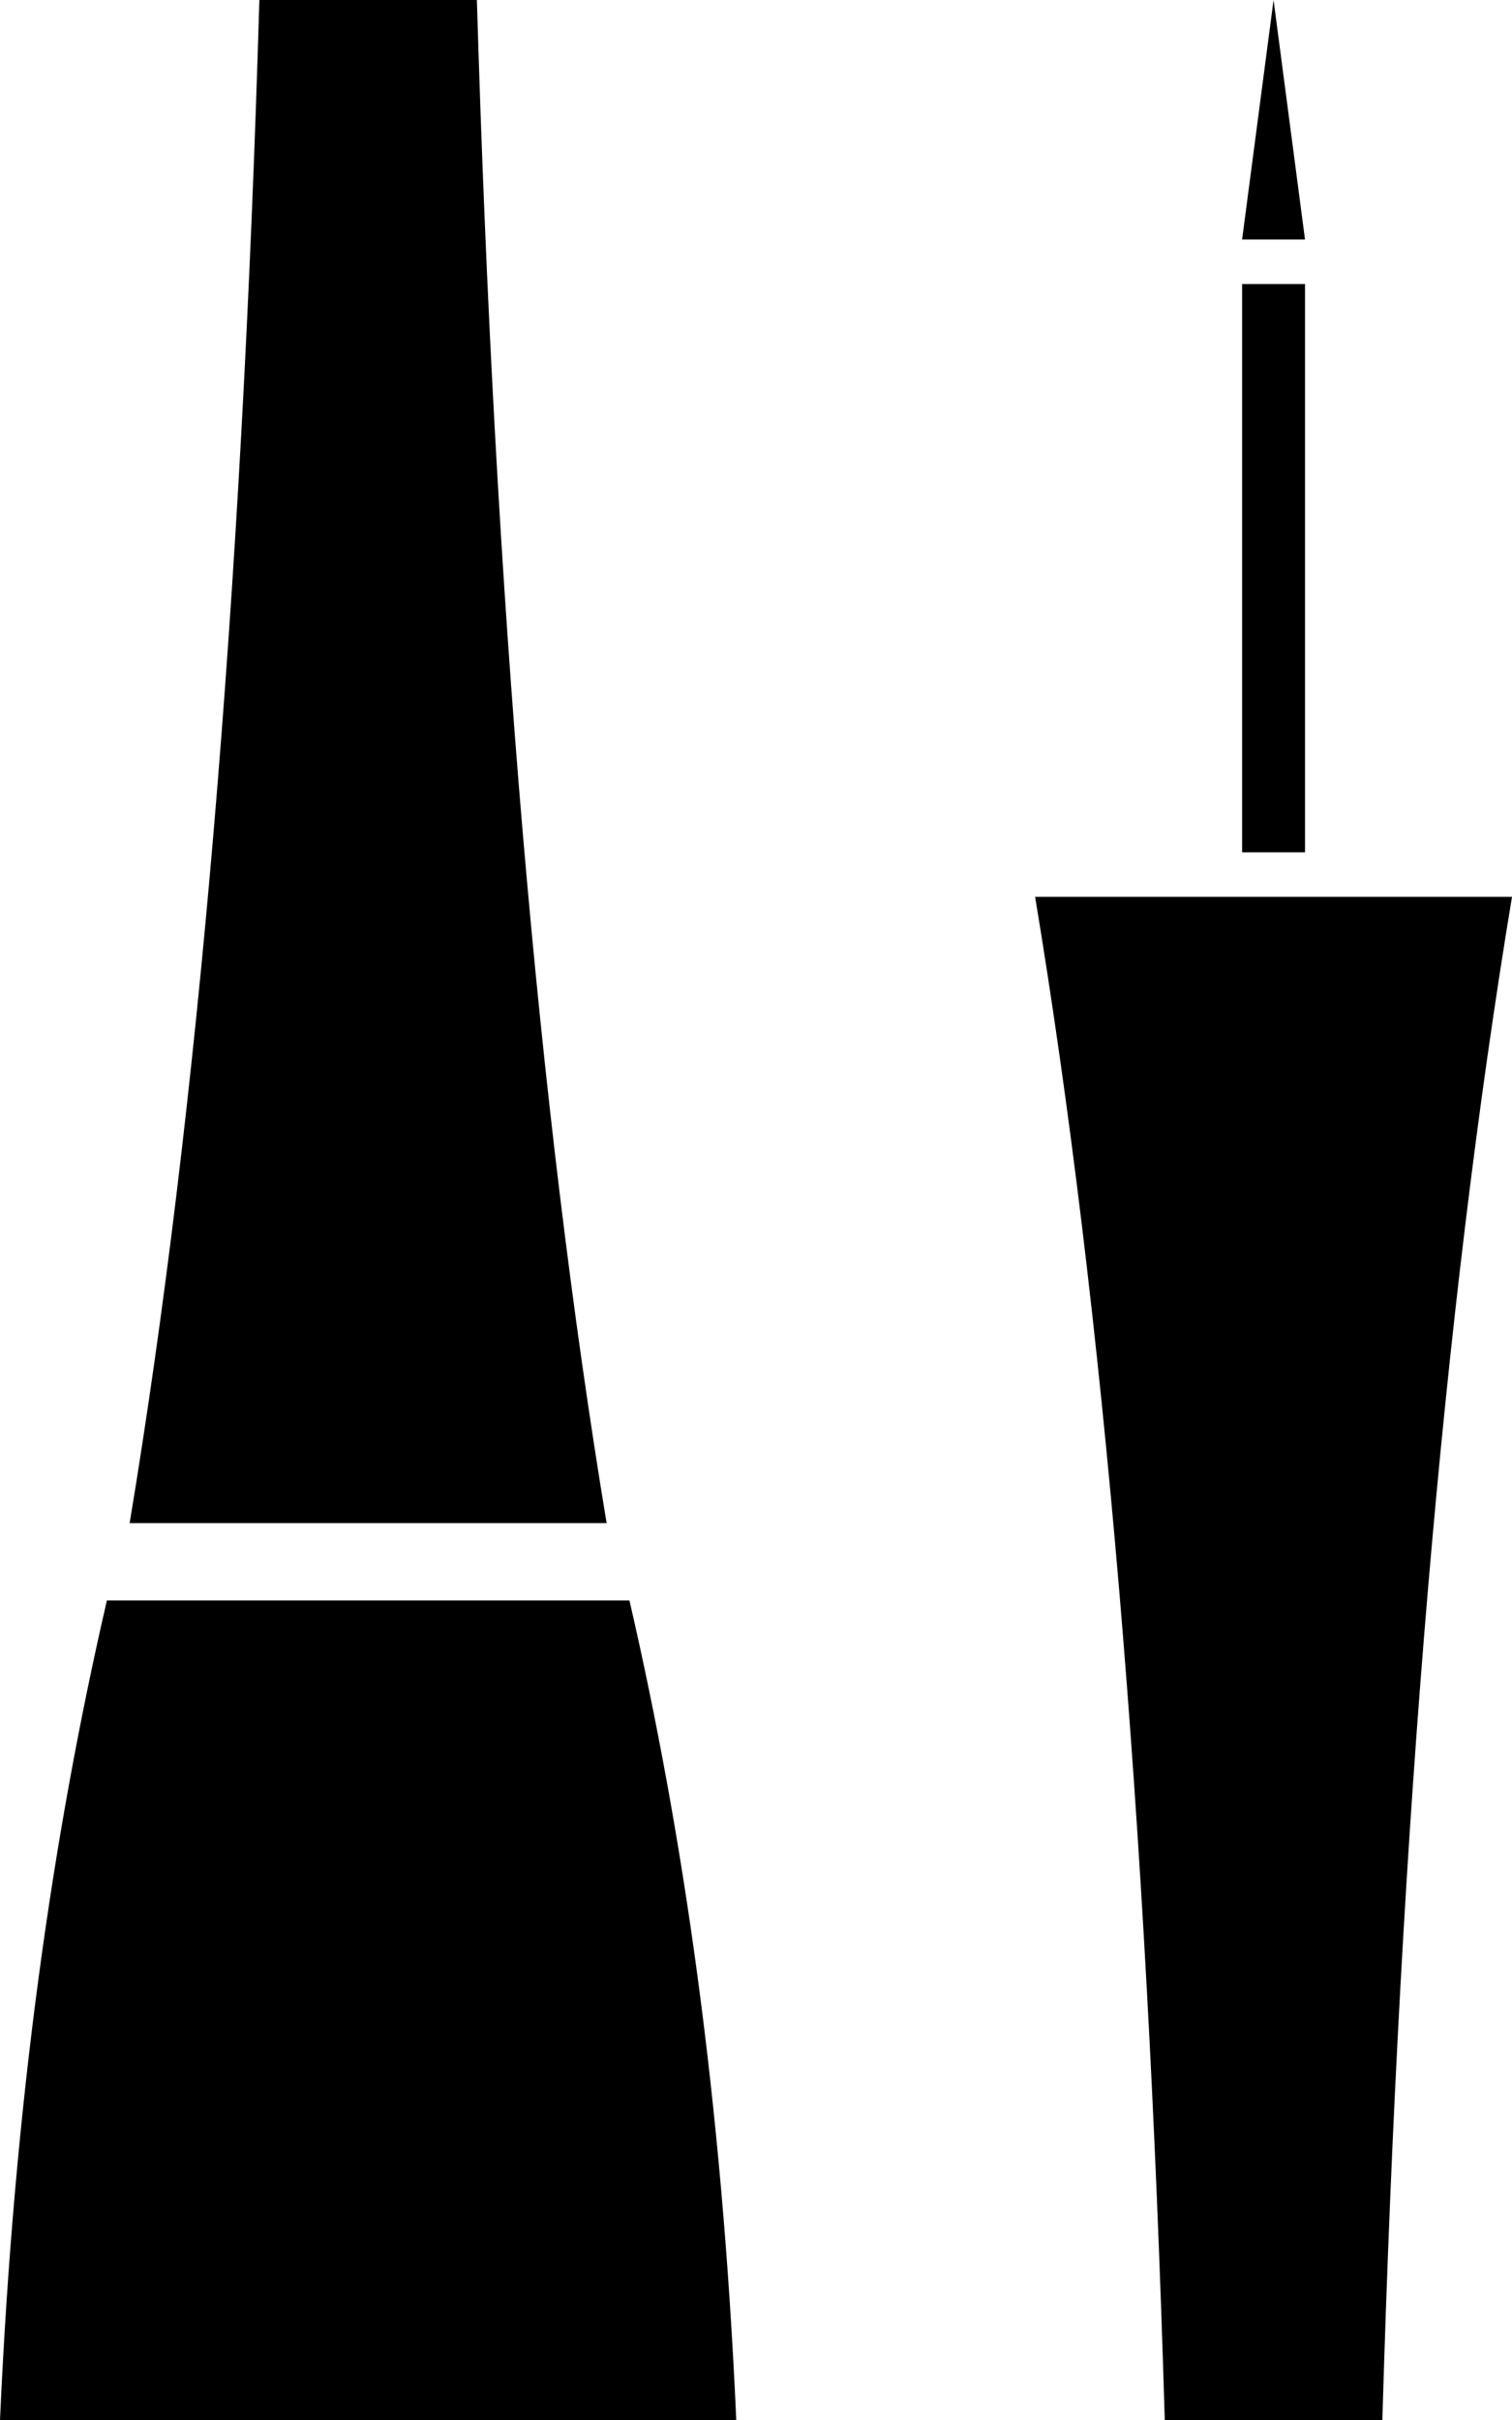 <svg width="20" height="32" viewBox="0 0 20 32" fill="none" xmlns="http://www.w3.org/2000/svg">
<g clip-path="url(#clip0_700_6361)">
<path d="M8.326 21.163H1.414C0.701 24.248 0.189 27.77 0 32H9.739C9.551 27.77 9.038 24.248 8.326 21.163Z" fill="currentColor"/>
<path d="M6.308 0H3.431C3.196 7.946 2.624 14.66 1.715 20.14H8.024C7.115 14.659 6.543 7.946 6.308 0Z" fill="currentColor"/>
<path d="M15.407 32H18.285C18.519 24.054 19.091 17.34 20 11.859H16.922H16.77H13.692C14.601 17.341 15.172 24.054 15.407 32Z" fill="currentColor"/>
<path d="M17.262 3.756H16.43V11.27H17.262V3.756Z" fill="currentColor"/>
<path d="M16.846 0L16.43 3.167H17.262L16.846 0Z" fill="currentColor"/>
</g>
<defs>
<clipPath id="clip0_700_6361">
<rect width="20" height="32" fill="white"/>
</clipPath>
</defs>
</svg>

